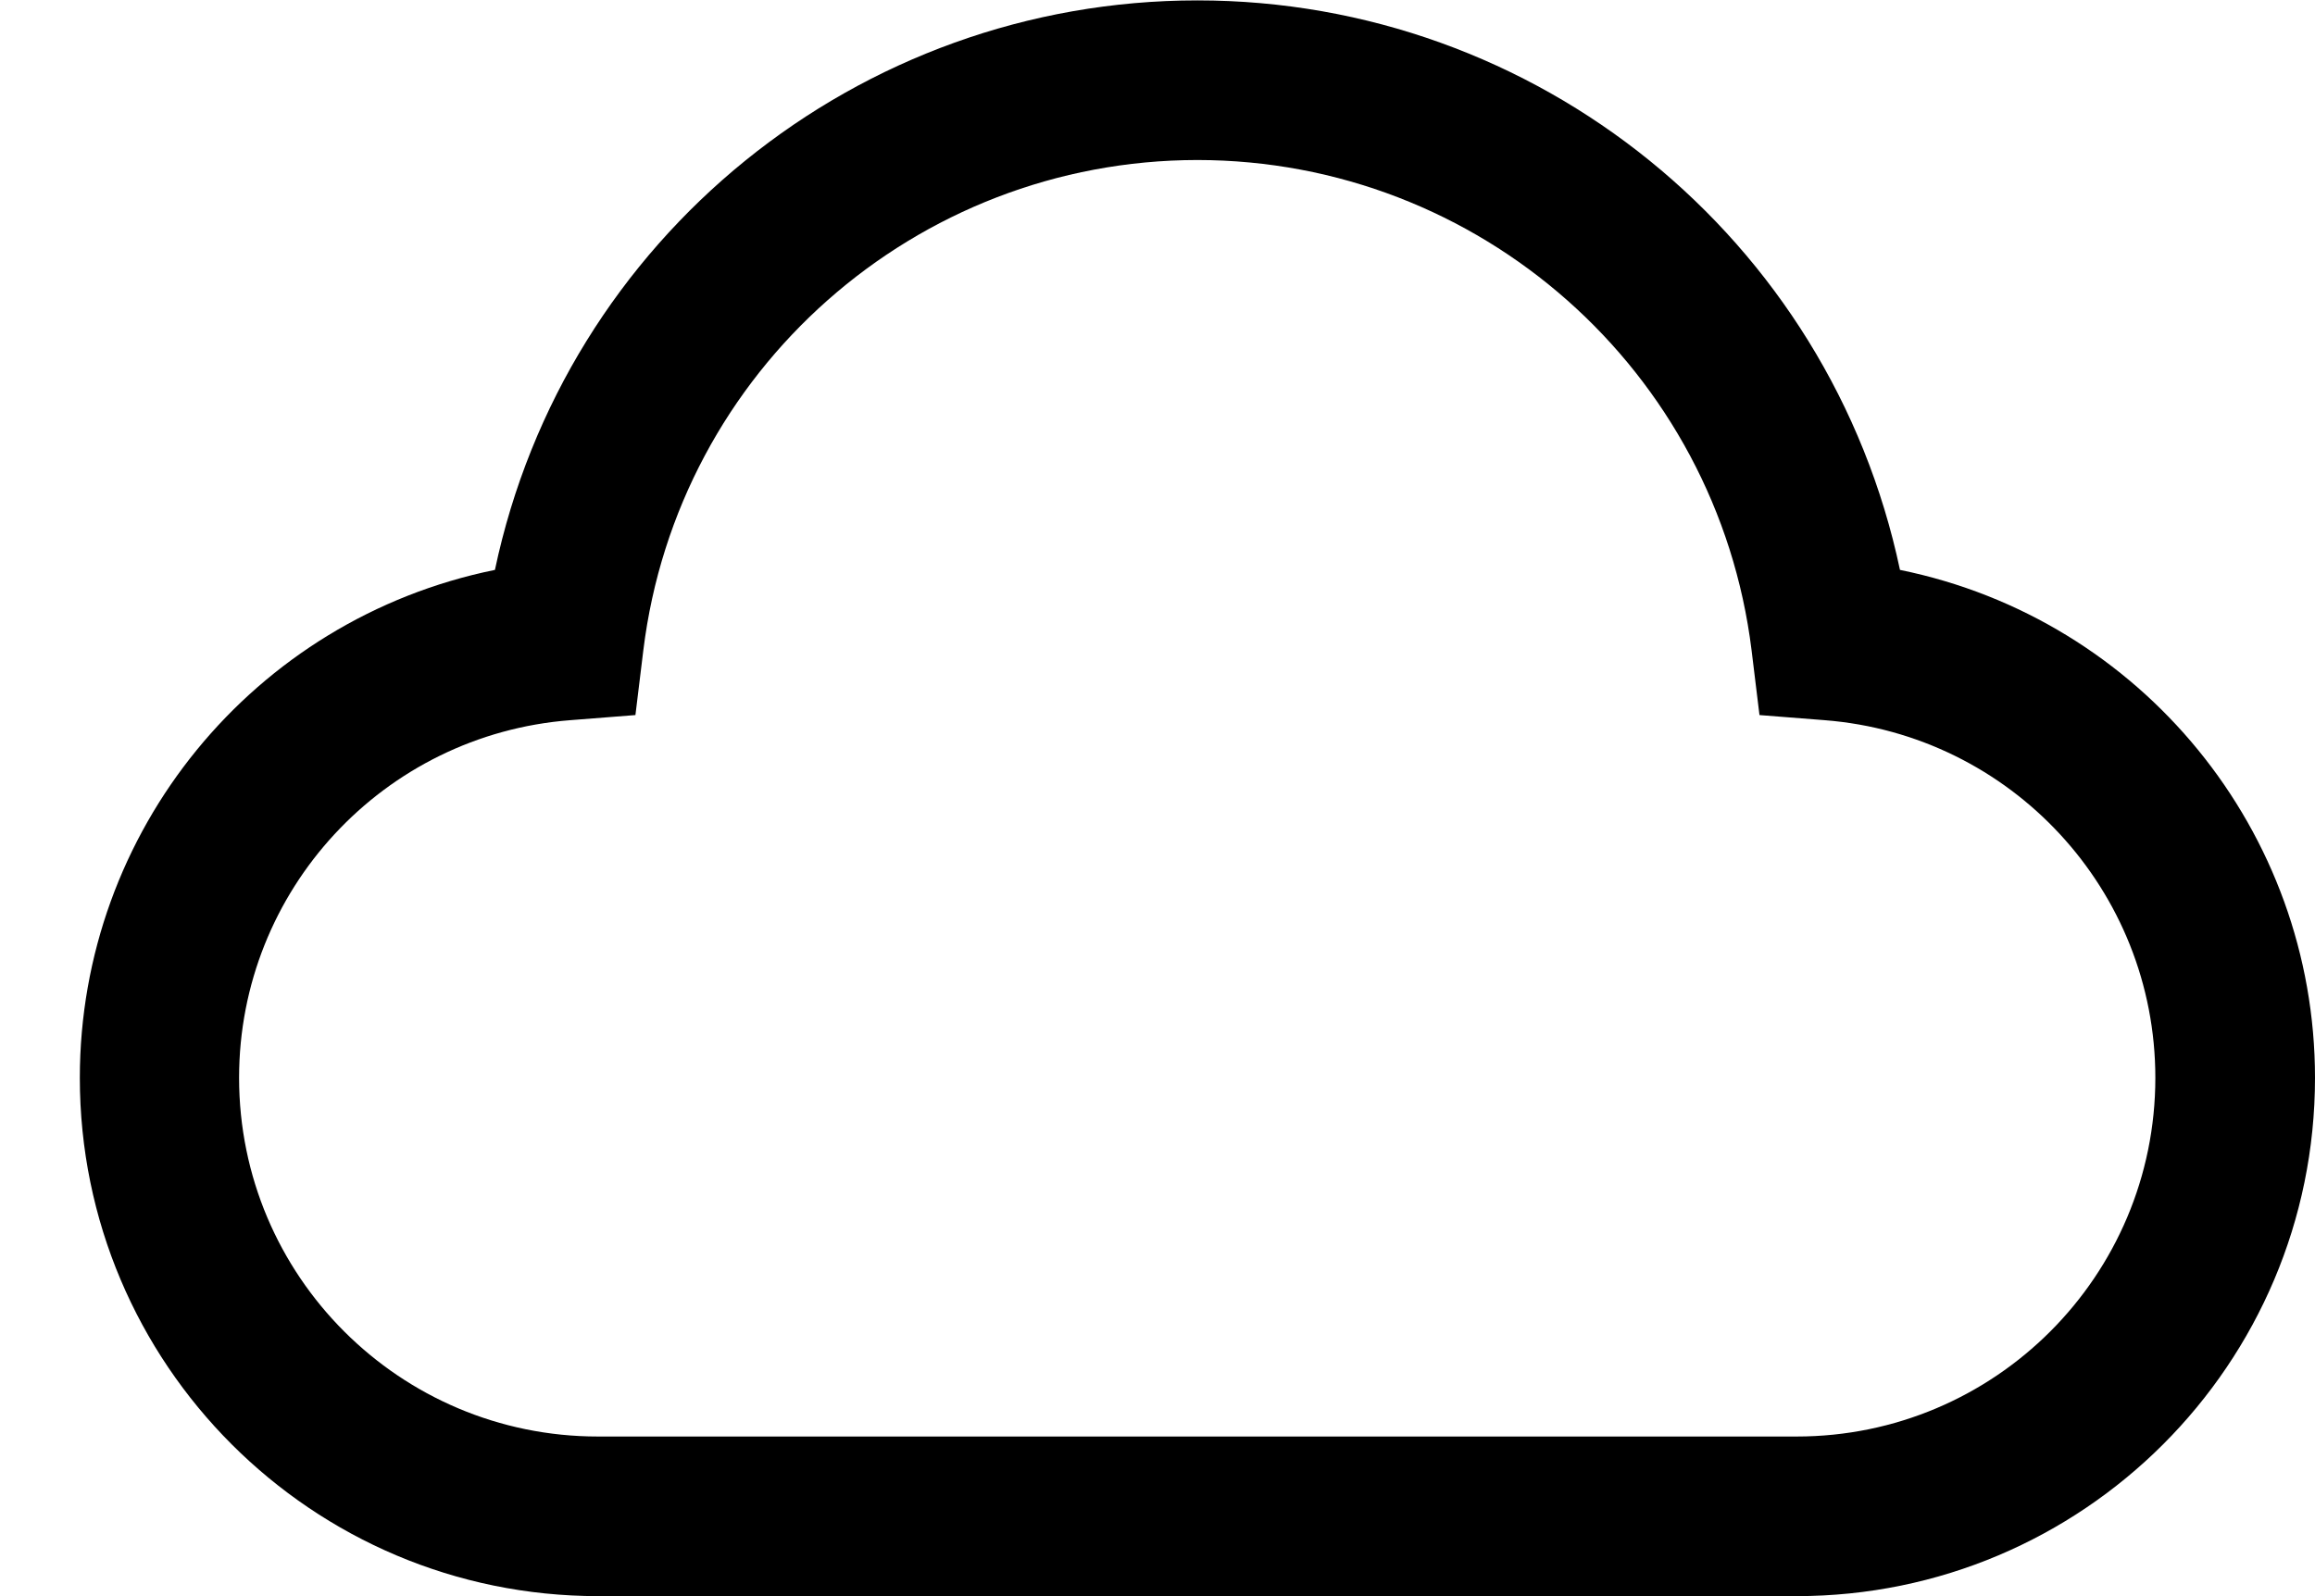 ﻿<?xml version="1.0" encoding="utf-8"?>
<svg version="1.1" xmlns:xlink="http://www.w3.org/1999/xlink" width="29px" height="20px" xmlns="http://www.w3.org/2000/svg">
  <defs>
    <pattern id="BGPattern" patternUnits="userSpaceOnUse" alignment="0 0" imageRepeat="None" />
    <mask fill="white" id="Clip3872">
      <path d="M 22.505 20  C 22.503 20  22.502 20  22.5 20  L 7.5 20  C 7.498 20  7.496 20  7.494 20  C 3.908 20  1 17.092  1 13.506  C 1 10.418  3.174 7.757  6.2 7.141  C 7.078 2.982  10.749 0.005  15 0.005  C 19.252 0.005  22.922 2.982  23.801 7.141  C 26.826 7.757  29 10.418  29 13.506  C 29 17.092  26.092 20  22.505 20  Z M 21.942 8.148  C 21.509 4.642  18.532 2.008  15 2.005  C 11.467 2.008  8.49 4.642  8.059 8.148  L 7.96 8.96  L 7.145 9.024  C 4.803 9.204  2.995 11.157  2.995 13.505  C 2.995 15.988  5.008 18  7.49 18  C 7.493 18  7.497 18  7.5 18  L 22.5 18  C 22.502 18  22.504 18  22.506 18  C 24.988 18  27 15.988  27 13.505  C 27 11.159  25.196 9.207  22.856 9.024  L 22.041 8.96  L 21.942 8.148  Z " fill-rule="evenodd" />
    </mask>
  </defs>
  <g transform="matrix(1 0 0 1 -1 -10 )">
    <path d="M 22.505 20  C 22.503 20  22.502 20  22.5 20  L 7.5 20  C 7.498 20  7.496 20  7.494 20  C 3.908 20  1 17.092  1 13.506  C 1 10.418  3.174 7.757  6.2 7.141  C 7.078 2.982  10.749 0.005  15 0.005  C 19.252 0.005  22.922 2.982  23.801 7.141  C 26.826 7.757  29 10.418  29 13.506  C 29 17.092  26.092 20  22.505 20  Z M 21.942 8.148  C 21.509 4.642  18.532 2.008  15 2.005  C 11.467 2.008  8.49 4.642  8.059 8.148  L 7.96 8.96  L 7.145 9.024  C 4.803 9.204  2.995 11.157  2.995 13.505  C 2.995 15.988  5.008 18  7.49 18  C 7.493 18  7.497 18  7.5 18  L 22.5 18  C 22.502 18  22.504 18  22.506 18  C 24.988 18  27 15.988  27 13.505  C 27 11.159  25.196 9.207  22.856 9.024  L 22.041 8.96  L 21.942 8.148  Z " fill-rule="nonzero" fill="rgba(0, 0, 0, 1)" stroke="none" transform="matrix(1 0 0 1 1 10 )" class="fill" />
    <path d="M 22.505 20  C 22.503 20  22.502 20  22.5 20  L 7.5 20  C 7.498 20  7.496 20  7.494 20  C 3.908 20  1 17.092  1 13.506  C 1 10.418  3.174 7.757  6.2 7.141  C 7.078 2.982  10.749 0.005  15 0.005  C 19.252 0.005  22.922 2.982  23.801 7.141  C 26.826 7.757  29 10.418  29 13.506  C 29 17.092  26.092 20  22.505 20  Z " stroke-width="0" stroke-dasharray="0" stroke="rgba(255, 255, 255, 0)" fill="none" transform="matrix(1 0 0 1 1 10 )" class="stroke" mask="url(#Clip3872)" />
    <path d="M 21.942 8.148  C 21.509 4.642  18.532 2.008  15 2.005  C 11.467 2.008  8.49 4.642  8.059 8.148  L 7.96 8.96  L 7.145 9.024  C 4.803 9.204  2.995 11.157  2.995 13.505  C 2.995 15.988  5.008 18  7.49 18  C 7.493 18  7.497 18  7.5 18  L 22.5 18  C 22.502 18  22.504 18  22.506 18  C 24.988 18  27 15.988  27 13.505  C 27 11.159  25.196 9.207  22.856 9.024  L 22.041 8.96  L 21.942 8.148  Z " stroke-width="0" stroke-dasharray="0" stroke="rgba(255, 255, 255, 0)" fill="none" transform="matrix(1 0 0 1 1 10 )" class="stroke" mask="url(#Clip3872)" />
  </g>
</svg>